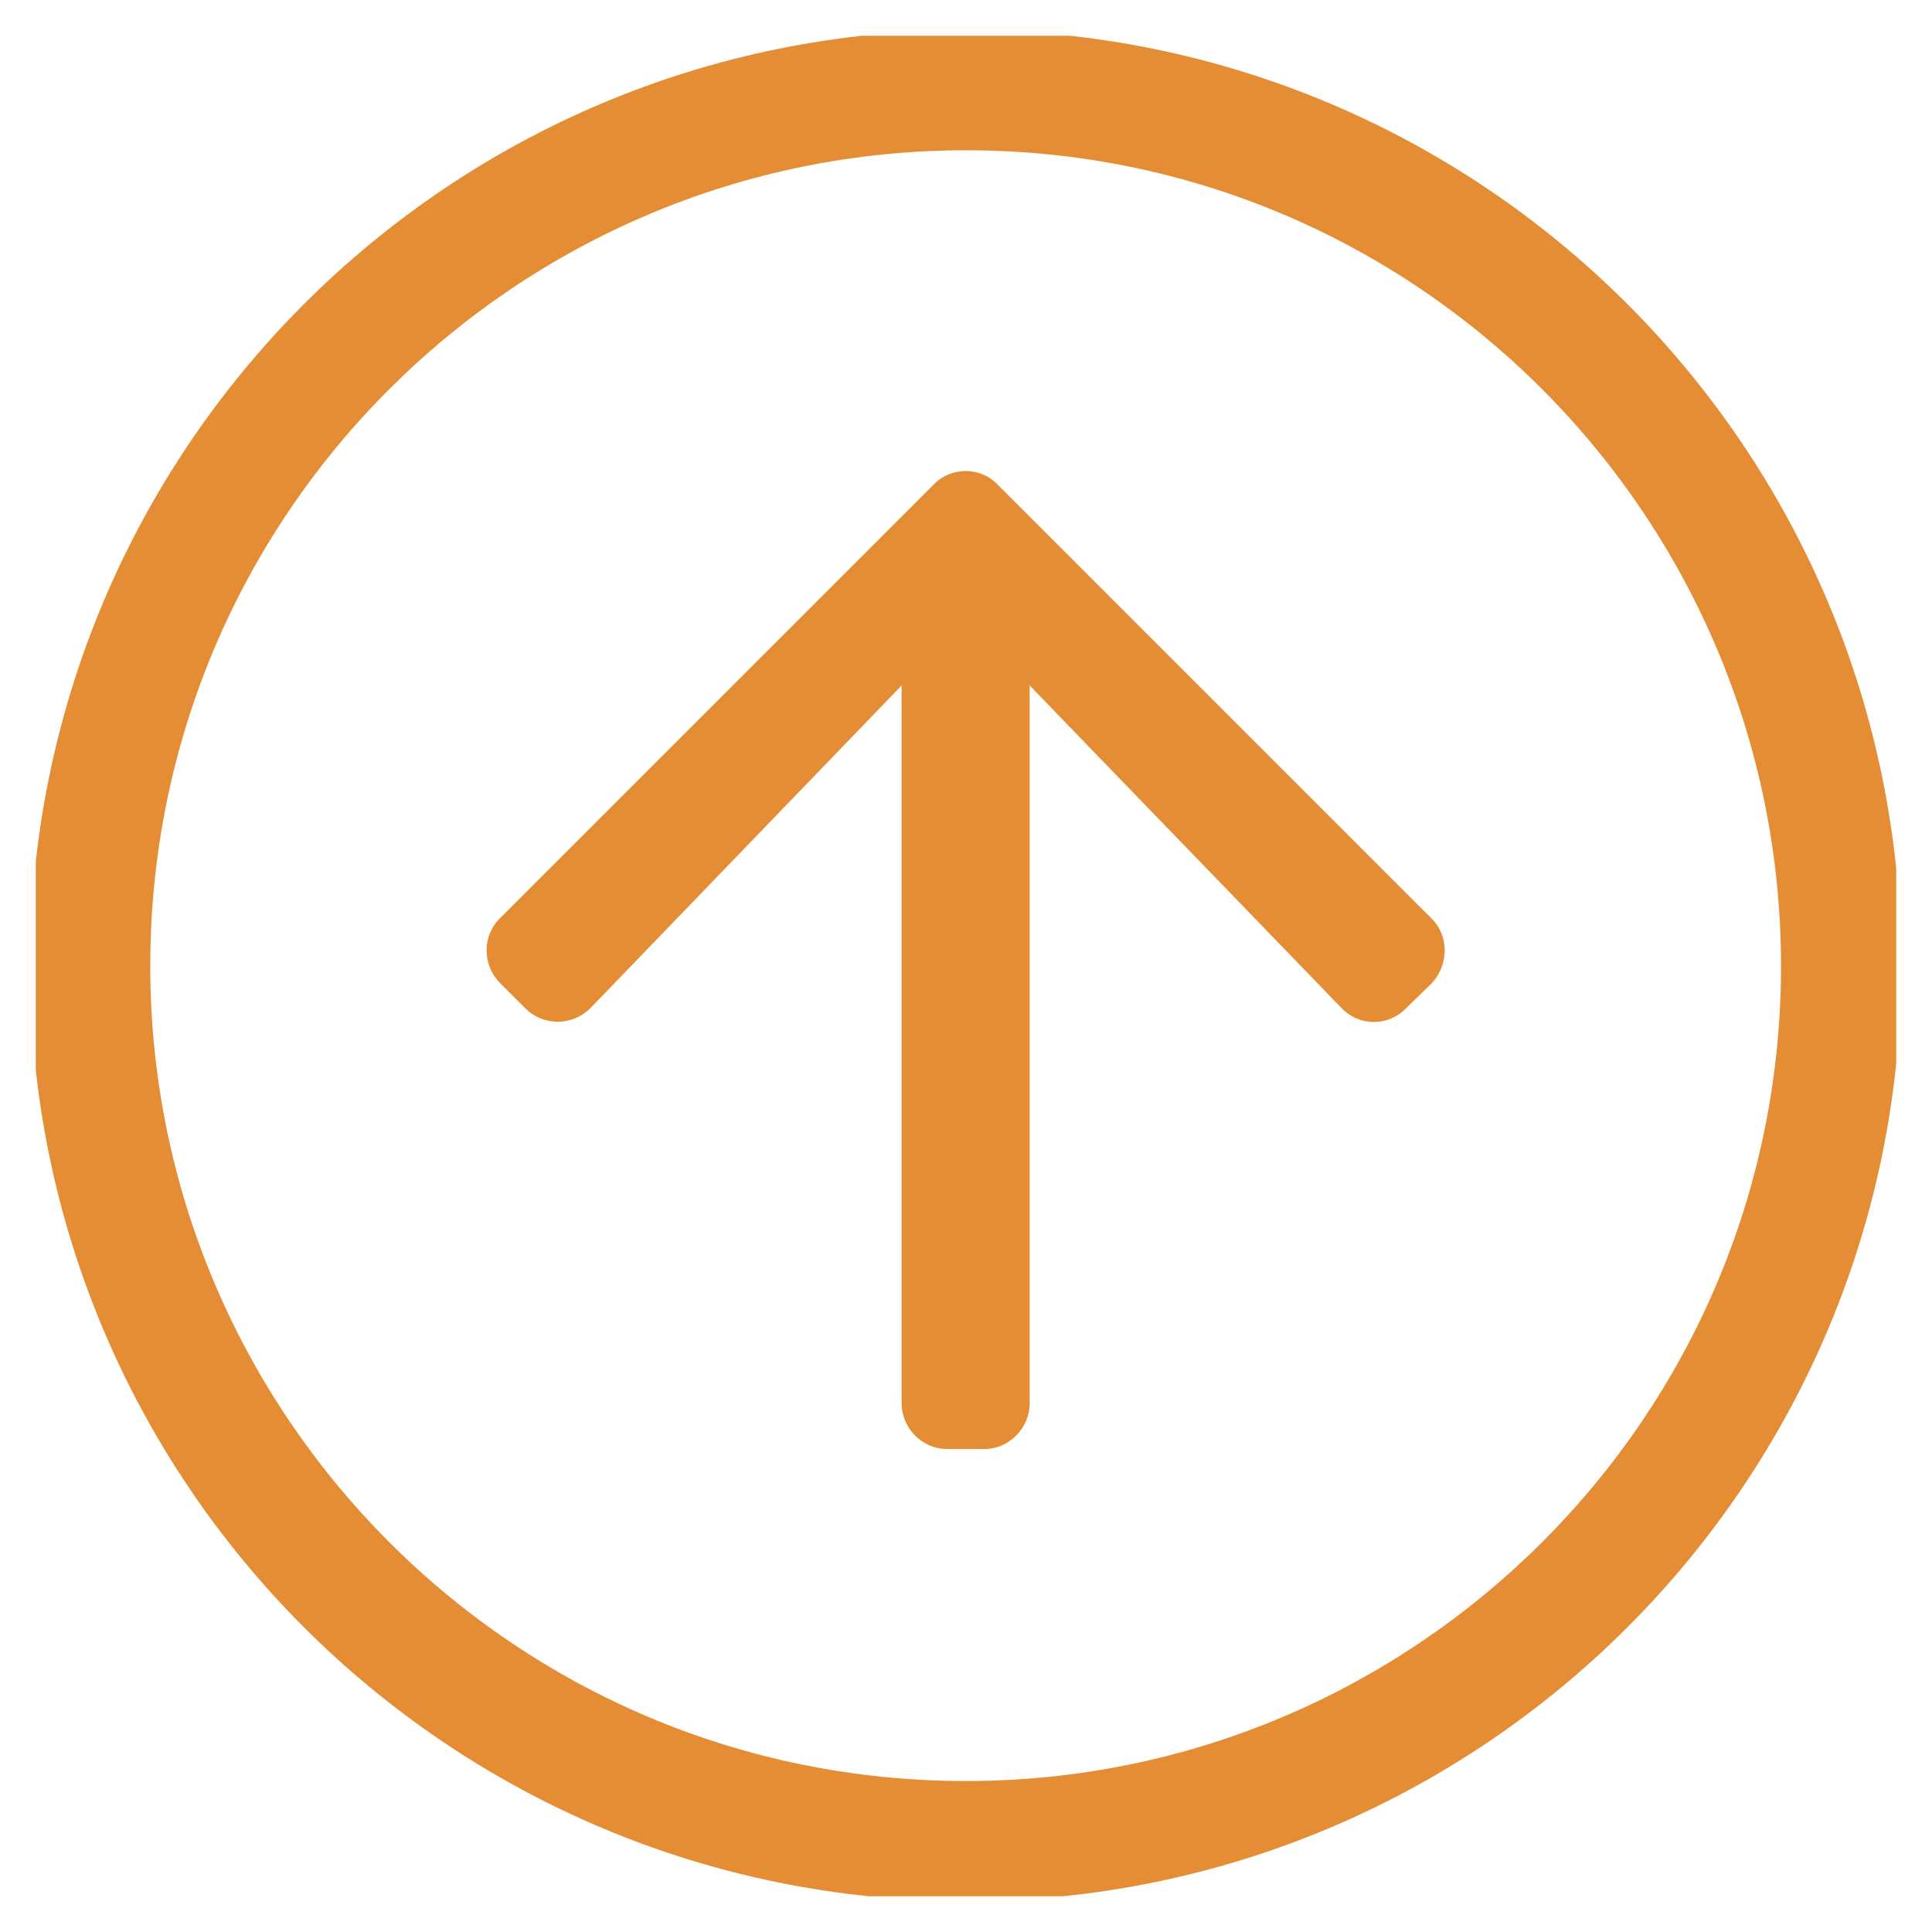 <svg width="27" height="27" viewBox="0 0 27 27" fill="none" xmlns="http://www.w3.org/2000/svg" xmlns:xlink="http://www.w3.org/1999/xlink">
	<desc>
			Created with Pixso.
	</desc>
	<defs>
		<clipPath id="clip5858_78">
			<rect id="arrow-circle-left 1" rx="0" width="26" height="26" transform="matrix(-4.37114e-08 1 1 4.37114e-08 0.5 0.5)" fill="white" fill-opacity="0"/>
		</clipPath>
	</defs>
	<rect id="arrow-circle-left 1" rx="0" width="26" height="26" transform="matrix(-4.37114e-08 1 1 4.37114e-08 0.5 0.5)" fill="#FFFFFF" fill-opacity="0"/>
	<g clip-path="url(#clip5858_78)">
		<path id="Vector" d="M13.5 26.57C6.27 26.57 0.42 20.72 0.42 13.5C0.42 6.27 6.27 0.42 13.5 0.42C20.72 0.42 26.57 6.27 26.57 13.5C26.57 20.72 20.72 26.57 13.5 26.57ZM24.89 13.5C24.89 7.24 19.82 2.1 13.5 2.1C7.24 2.1 2.1 7.17 2.1 13.5C2.1 19.75 7.17 24.89 13.5 24.89C19.75 24.89 24.89 19.82 24.89 13.5ZM20.01 12.84L13.94 6.77C13.7 6.52 13.29 6.52 13.05 6.77L6.98 12.84C6.74 13.08 6.74 13.48 6.98 13.73L7.35 14.1C7.6 14.34 8 14.34 8.25 14.09L12.6 9.58L12.6 19.61C12.6 19.96 12.89 20.25 13.23 20.25L13.76 20.25C14.1 20.25 14.39 19.96 14.39 19.61L14.39 9.58L18.75 14.09C18.99 14.34 19.39 14.35 19.64 14.1L20.01 13.74C20.25 13.48 20.25 13.08 20.01 12.84Z" fill="#E58D35" fill-opacity="1" fill-rule="nonzero"/>
	</g>
</svg>
